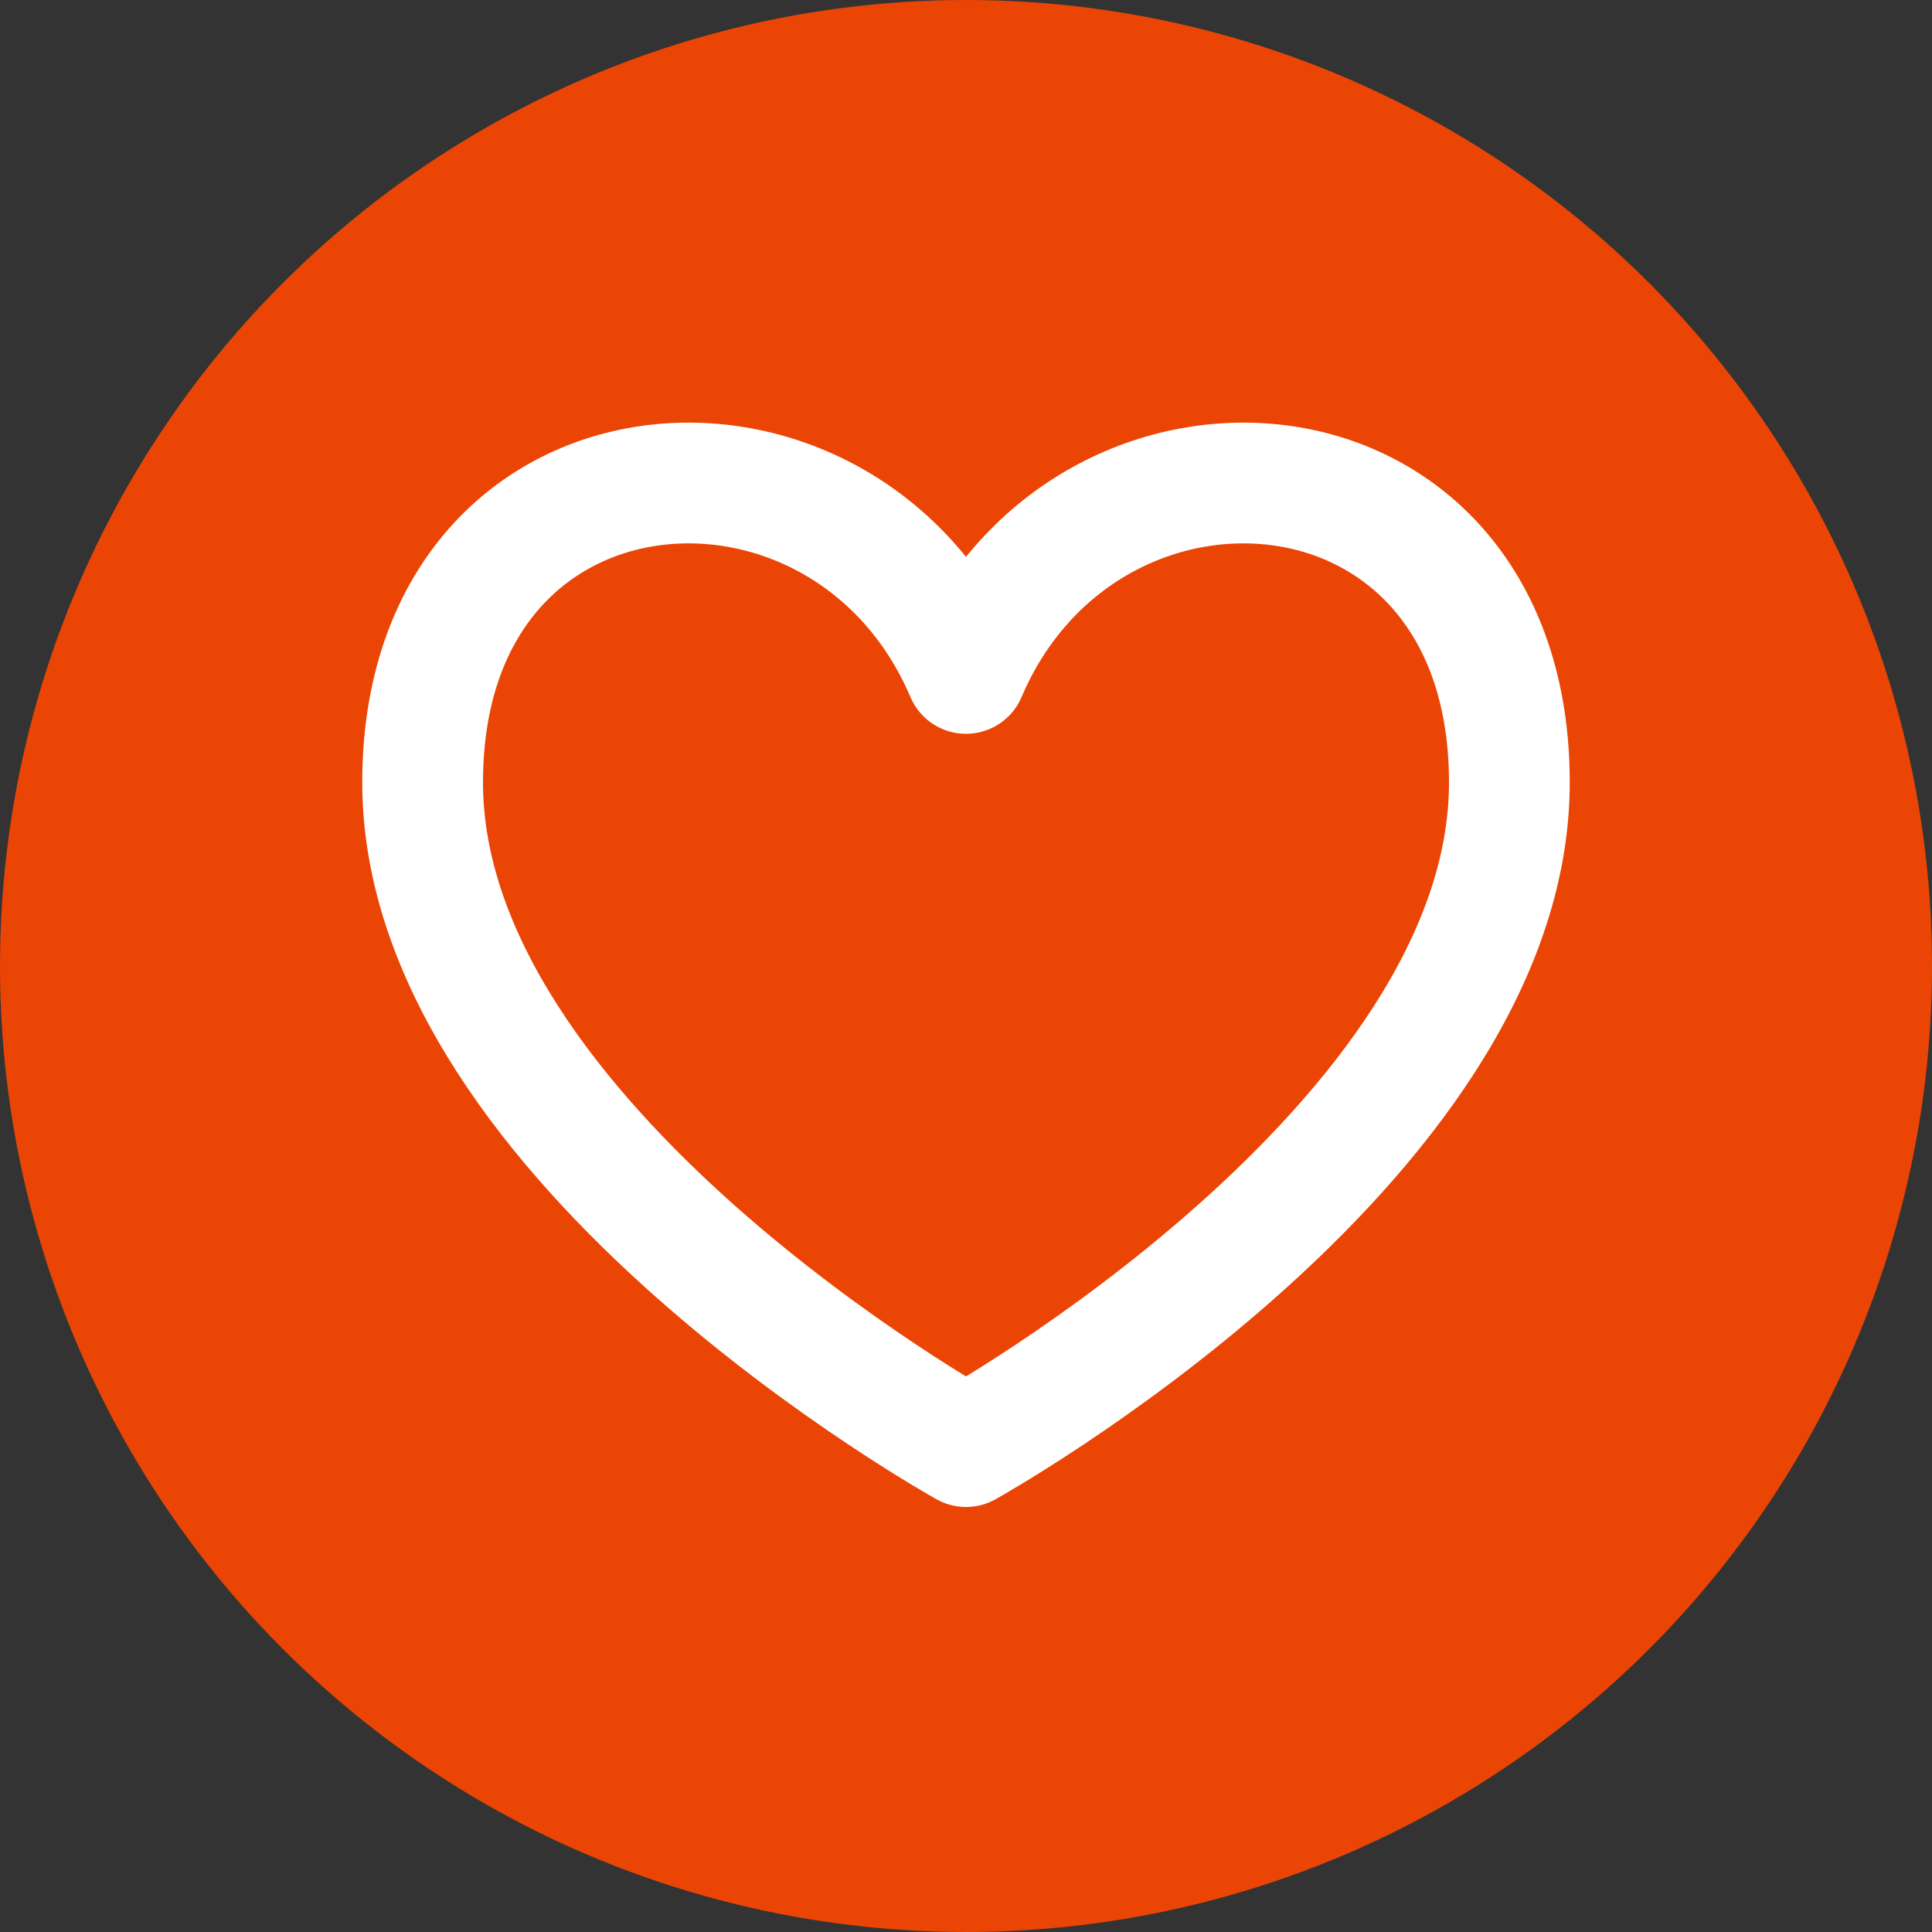 <svg width="32" height="32" viewBox="0 0 32 32" fill="none" xmlns="http://www.w3.org/2000/svg">
<rect x="0" y="0" width="32" height="32" fill="#333333" stroke="none"/>
<circle cx="16" cy="16" r="16" fill="#FF4700" fill-opacity="0.9"/>
<path d="M16 11.154C14 6.46 7 6.96 7 12.96C7 18.96 16 23.96 16 23.96C16 23.96 25 18.96 25 12.96C25 6.96 18 6.46 16 11.154Z" stroke="white" stroke-width="2" stroke-linecap="round" stroke-linejoin="round"/>
</svg>
